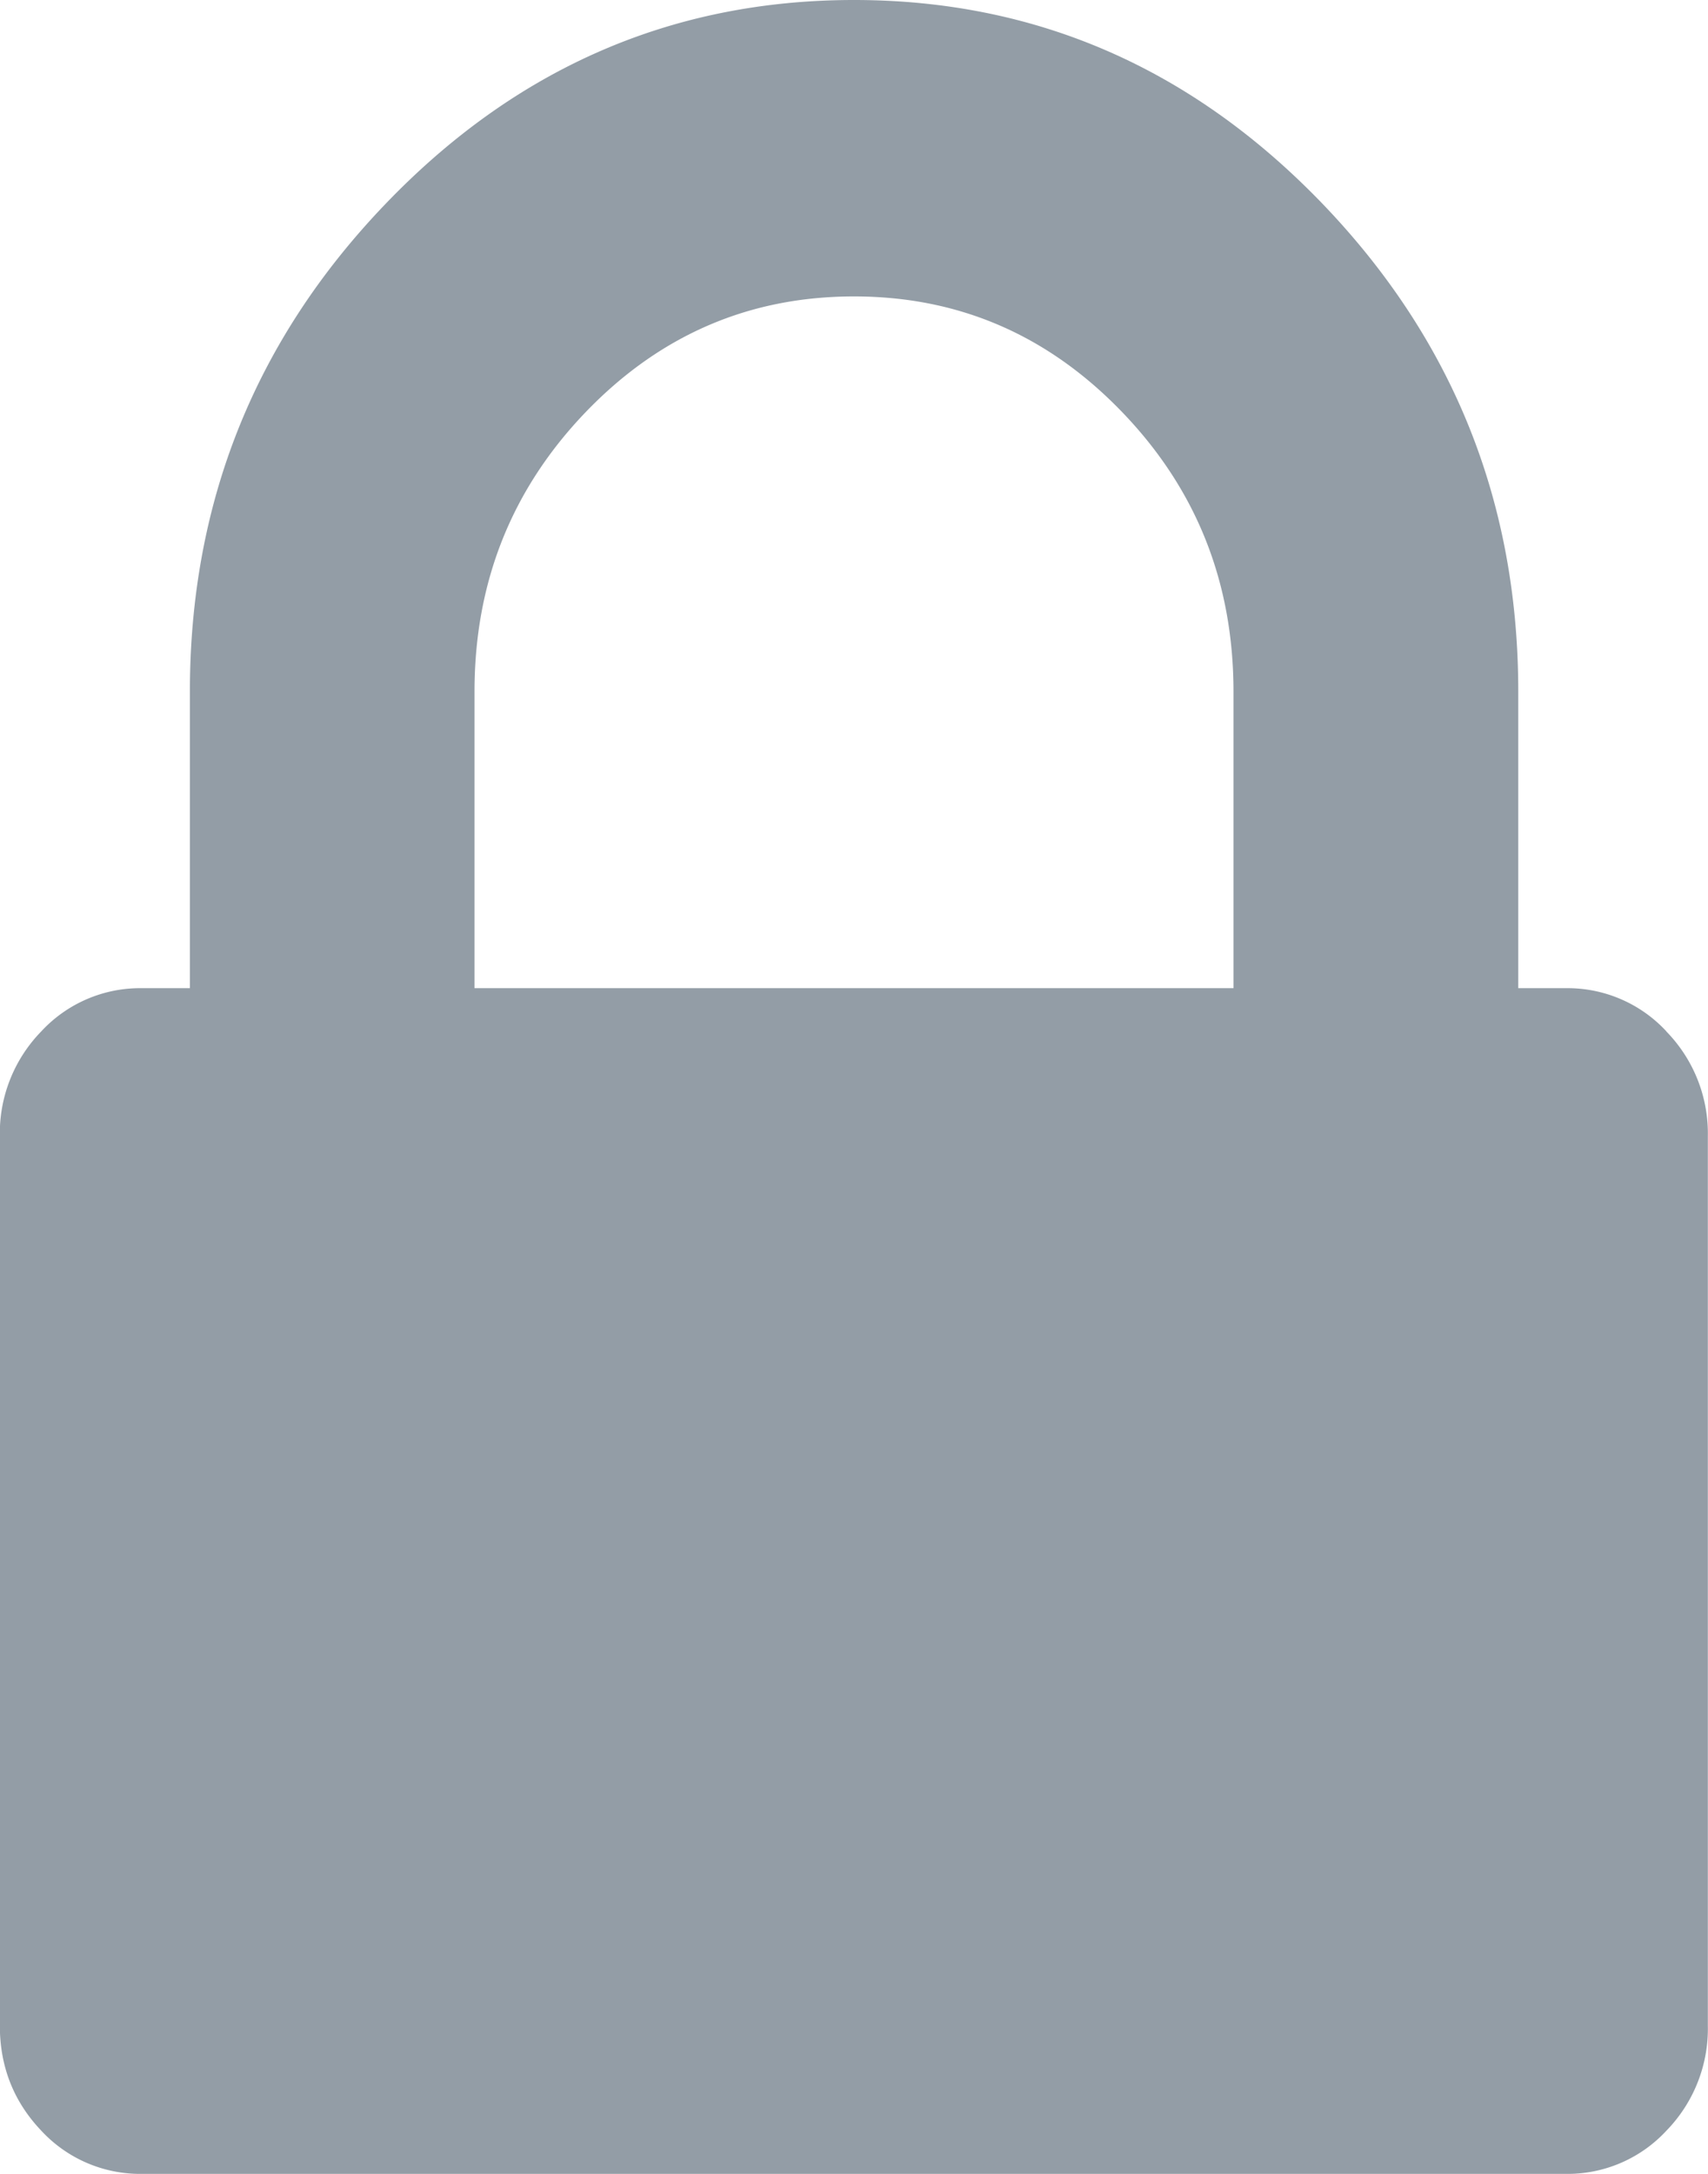 <svg width="11" height="14" viewBox="0 0 11 14" xmlns="http://www.w3.org/2000/svg"><title>ic_lock</title><g fill="none" fill-rule="evenodd"><path d="M-3-1h16v16H-3z"/><path d="M10.732 6.642a.867.867 0 0 0-.649-.278h-.305v-1.91c0-1.22-.42-2.266-1.26-3.141C7.676.438 6.67 0 5.5 0 4.329 0 3.323.438 2.483 1.313c-.84.875-1.26 1.922-1.26 3.141v1.91H.916a.867.867 0 0 0-.65.278.94.94 0 0 0-.267.676v5.727c0 .266.09.491.267.677a.867.867 0 0 0 .65.278h9.166a.867.867 0 0 0 .65-.278.941.941 0 0 0 .267-.677V7.318a.94.94 0 0 0-.268-.676zm-2.788-.278H3.056v-1.91c0-.702.238-1.302.716-1.8.477-.496 1.053-.745 1.728-.745s1.25.249 1.728.746.716 1.097.716 1.8v1.909z" fill="#939DA6" fill-rule="nonzero"/></g></svg>